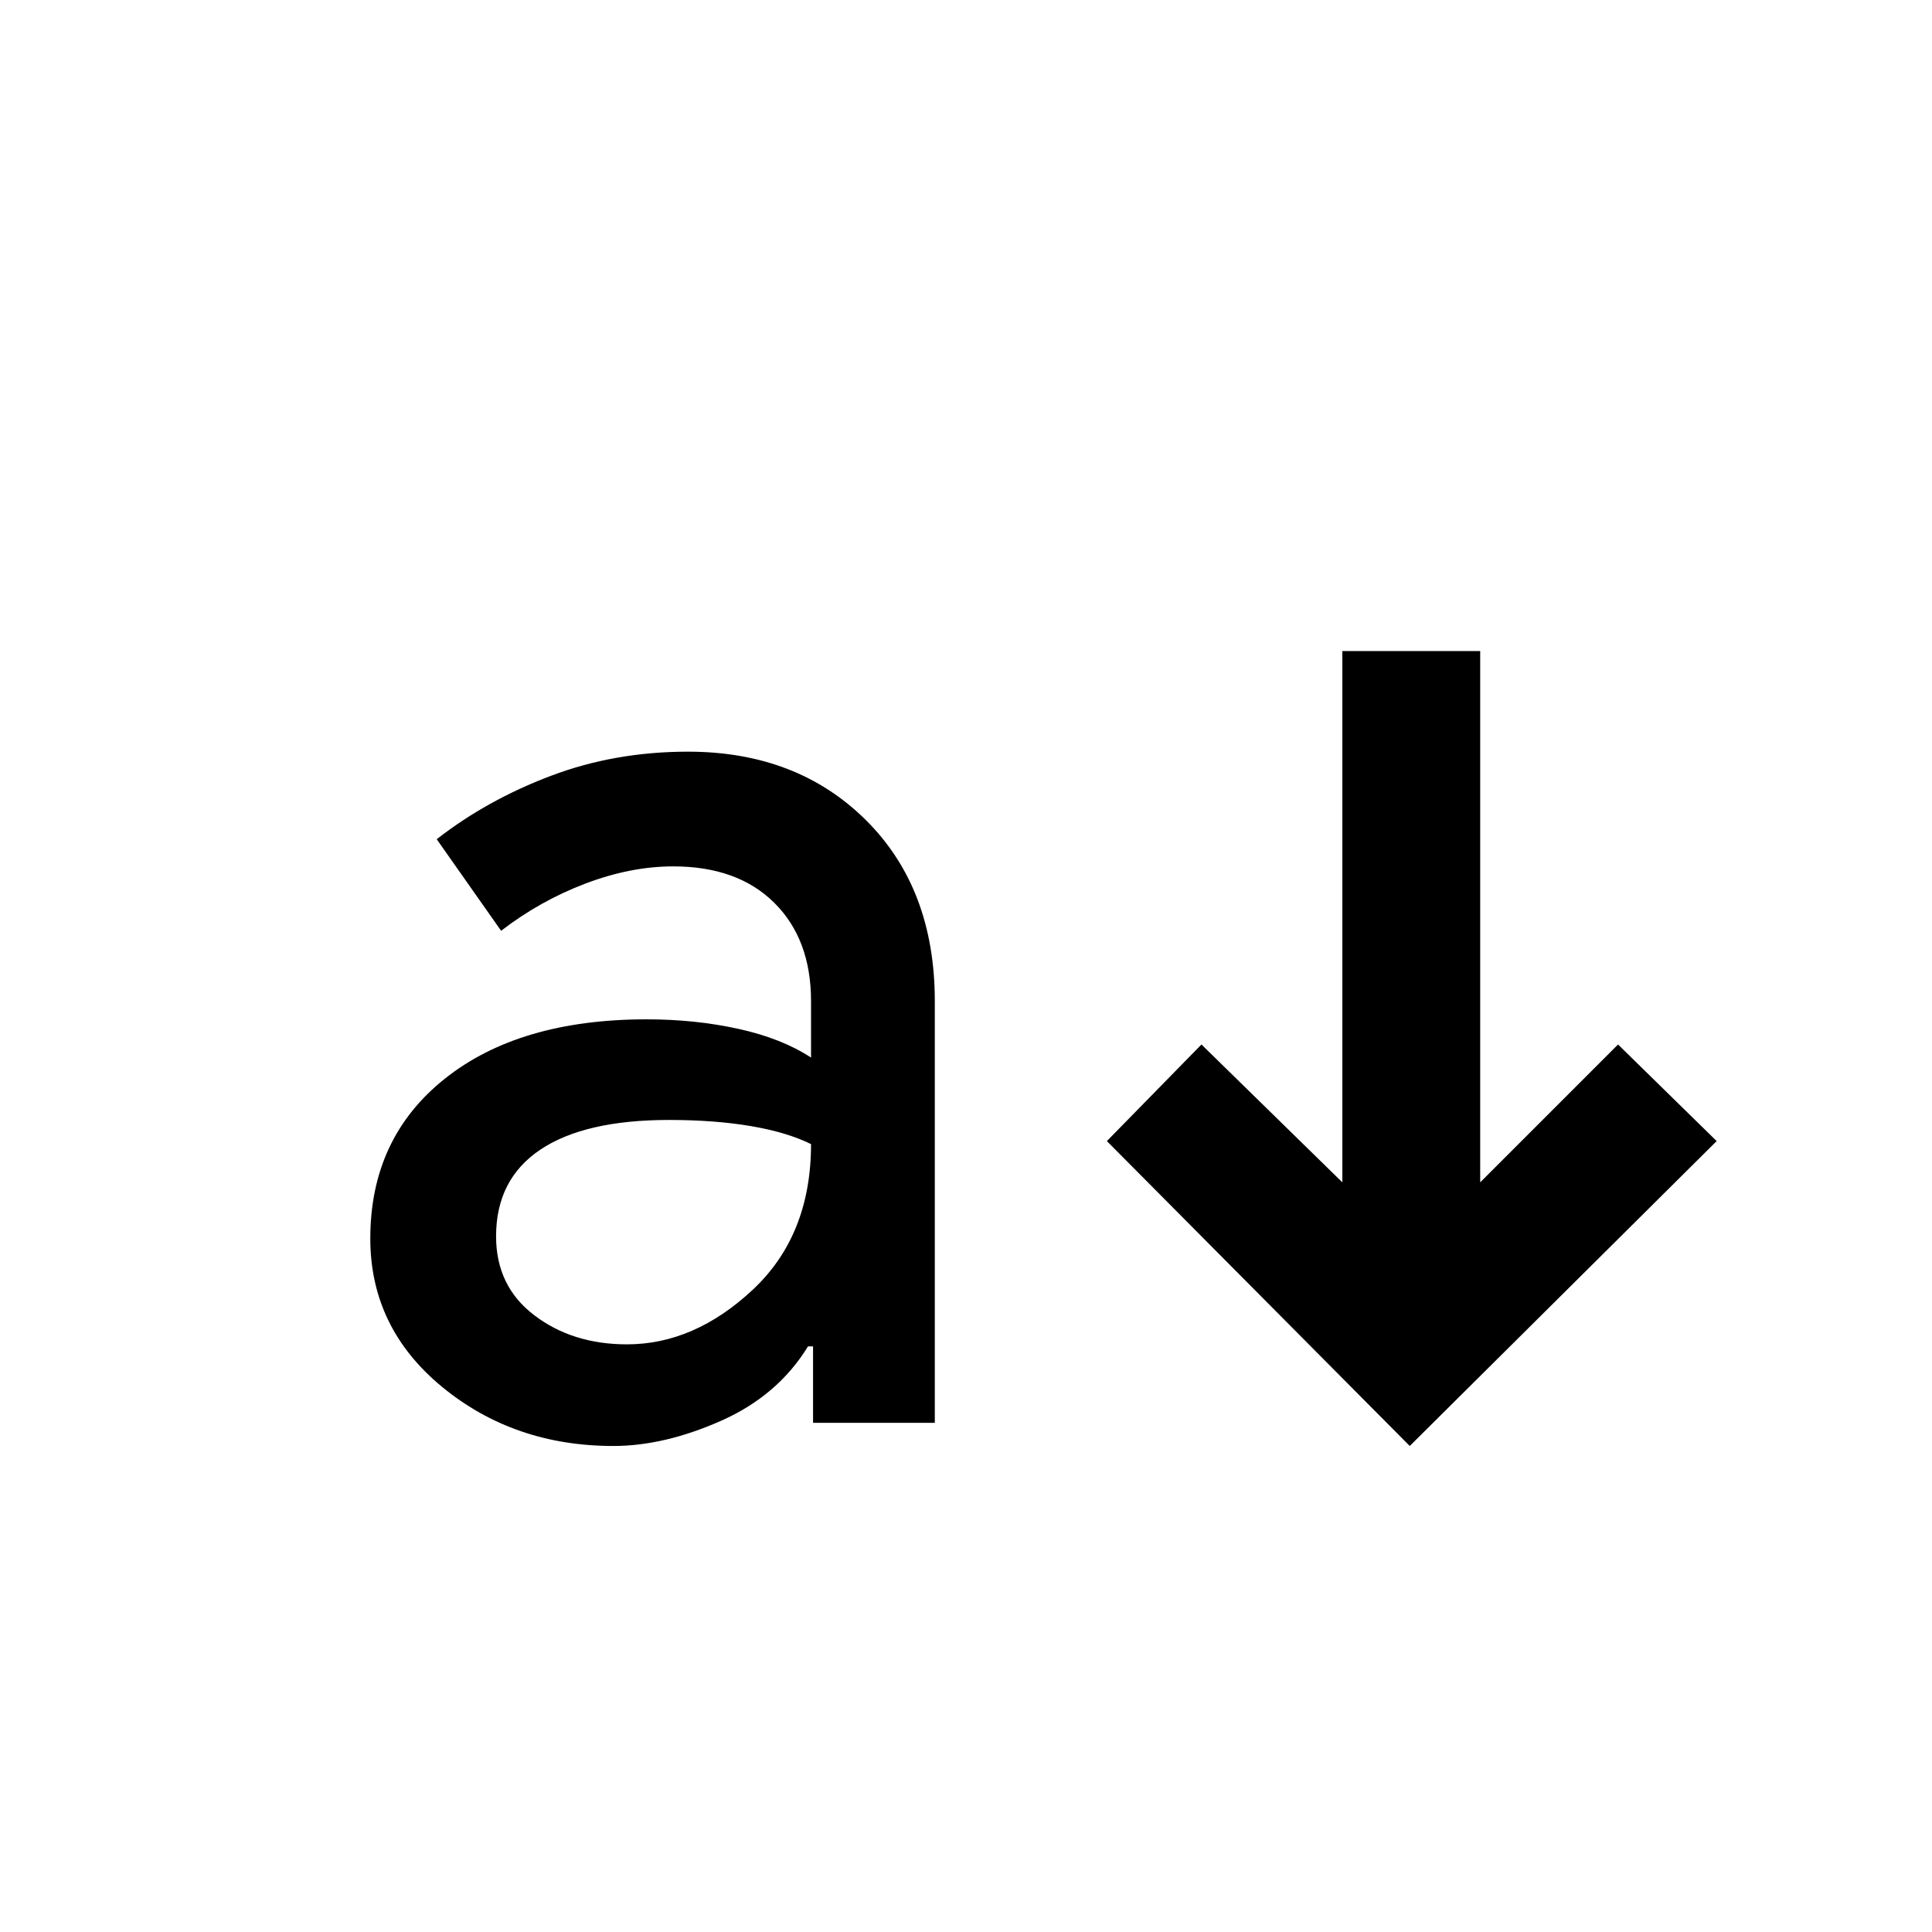 <svg xmlns="http://www.w3.org/2000/svg" height="48" viewBox="0 -960 960 960" width="48"><path d="M304.82-241.5q-49.46 0-85.14-29.36Q184-300.23 184-344.6q0-49.9 37.03-79.4 37.02-29.5 100.29-29.5 24.18 0 45.68 4.75t36 14.25v-28q0-30.78-18.25-48.89T334.5-529.5q-21 0-43.5 8.5t-42 23.5L217-543q25-19.5 56.75-31.5t68.11-12q54.14 0 88.39 34t34.25 90V-253H404v-38h-2.5q-15 24.5-43.24 37-28.25 12.5-53.44 12.5Zm6.68-50.5q33.5 0 62.5-27.1t29-72.4q-12.06-5.94-30.03-8.97-17.97-3.03-40.47-3.03-42 0-64 14.75t-22 43.08q0 24.79 19 39.23 19 14.44 46 14.44Zm389 50.5L550-393l47-48 70 68.5v-264h68.5v264L804-441l49 48-152.5 151.5Z"/></svg>